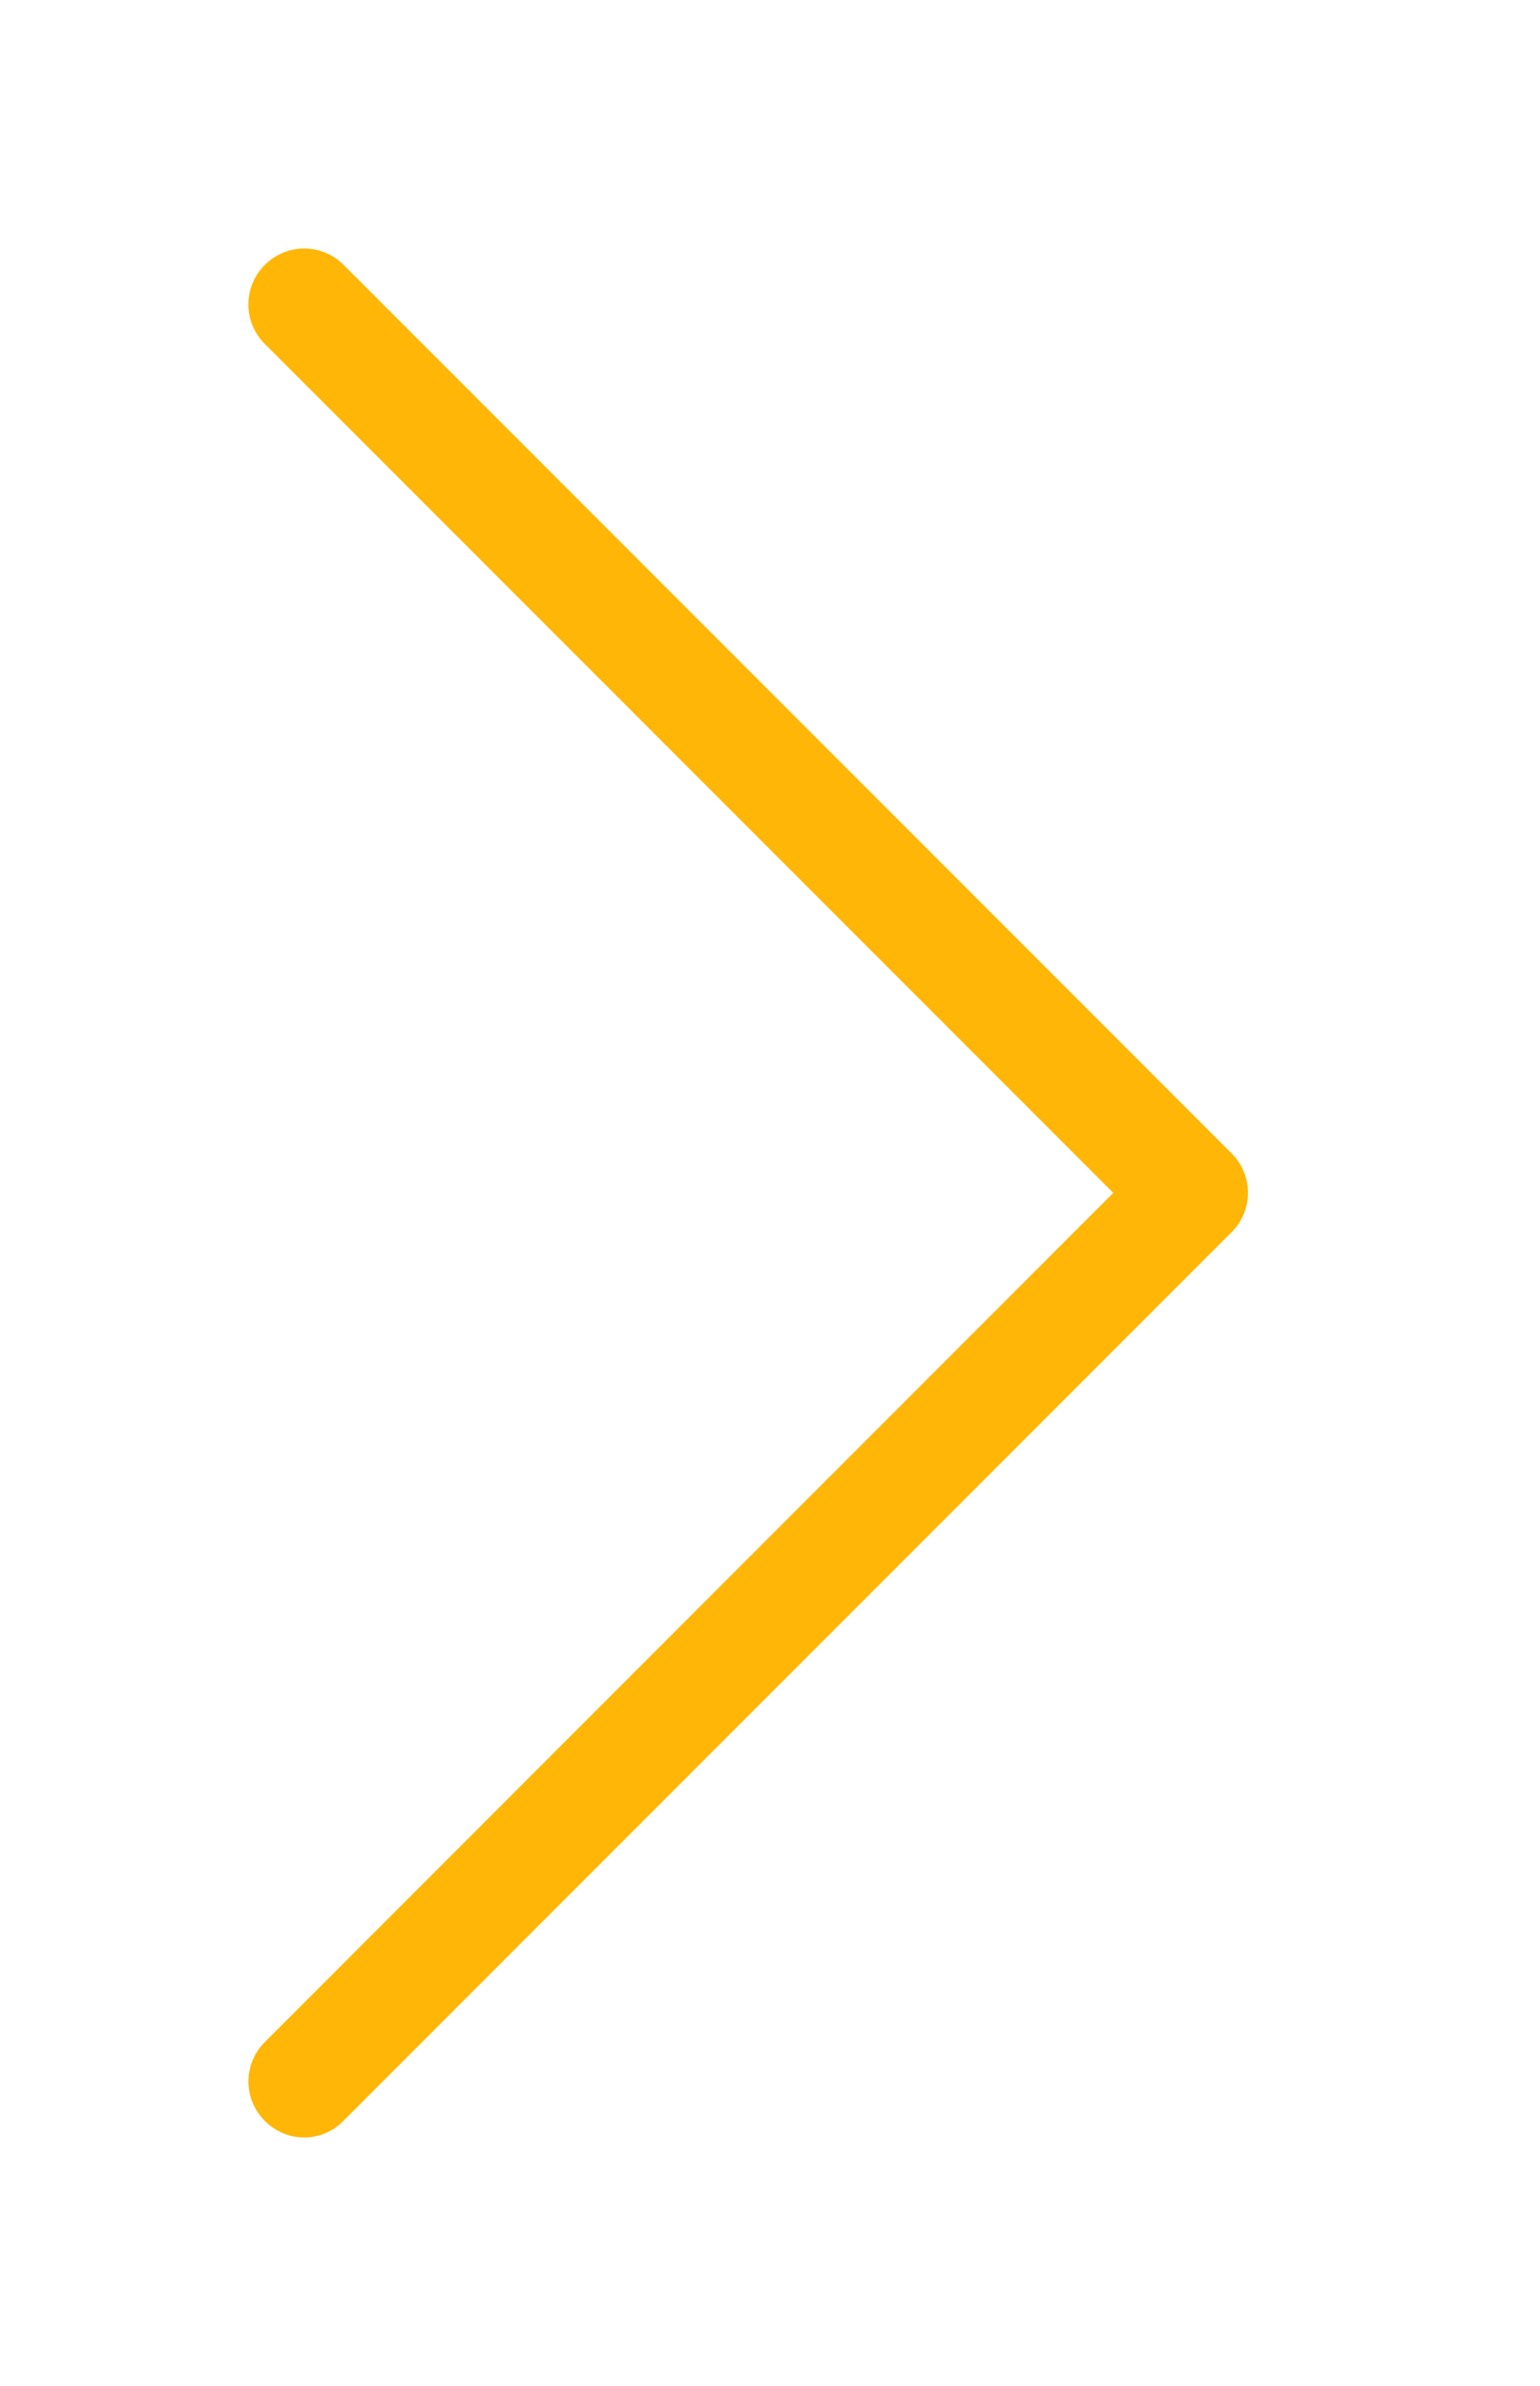 <?xml version="1.0" encoding="UTF-8"?><svg width="31" height="48" viewBox="-5 -5 31 48" xmlns="http://www.w3.org/2000/svg"><title>chevron-right-large-turquoise</title><path d="M19.798 18.21L1.918.33a1.119 1.119 0 0 0-1.587 0C-.11.771-.11 1.478.33 1.918l17.08 17.08L.332 36.08c-.441.441-.441 1.148 0 1.588.216.217.506.333.79.333.282 0 .572-.108.789-.333L19.79 19.79c.44-.433.44-1.147.008-1.58" fill="#FFB606" fill-rule="evenodd"/></svg>